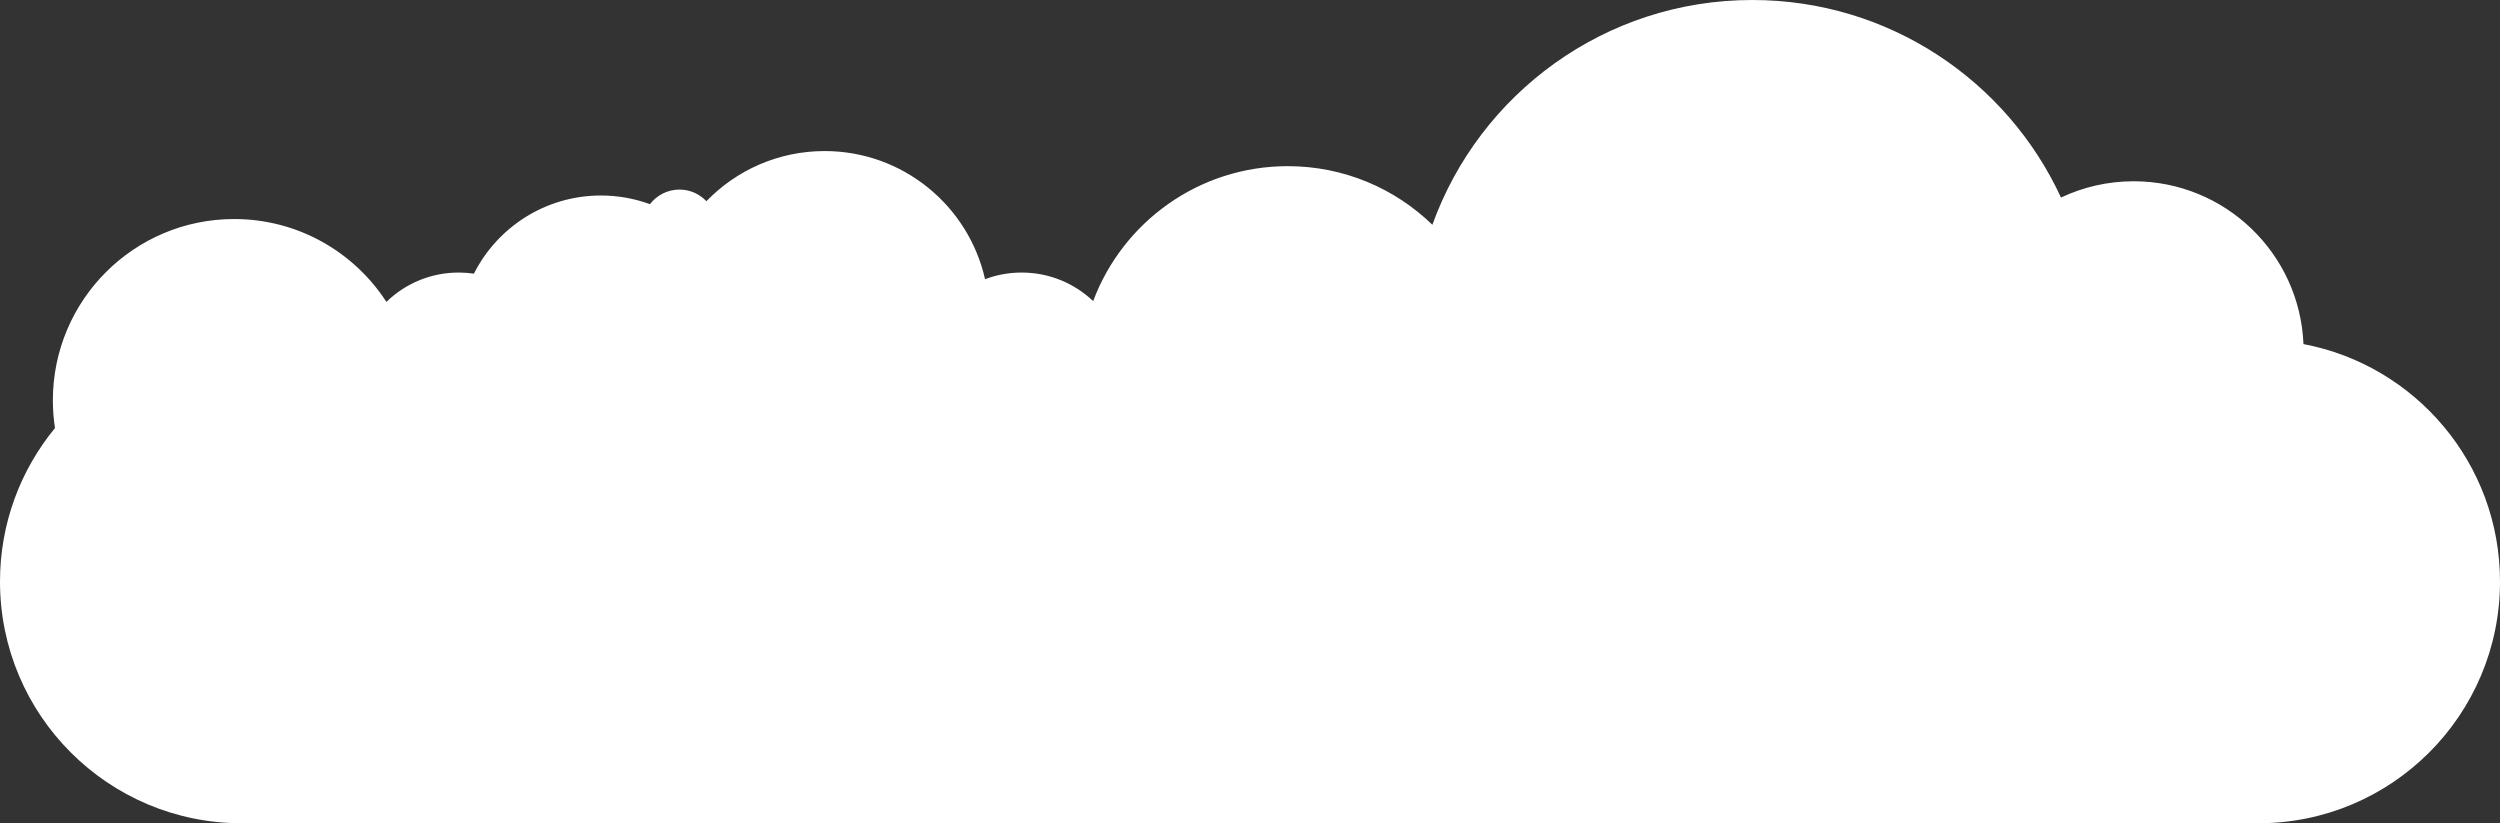 <svg width="331" height="109" viewBox="0 0 331 109" fill="none" xmlns="http://www.w3.org/2000/svg">
<rect x="0" y="0" width="331" height="109" fill="#333333" stroke="none"/>
<path fill-rule="evenodd" clip-rule="evenodd" d="M304.98 45.558C304.487 33.568 294.611 24 282.5 24C279.057 24 275.794 24.773 272.876 26.156C265.747 10.715 250.125 0 232 0C212.497 0 195.891 12.408 189.646 29.76C184.695 24.957 177.943 22 170.5 22C158.701 22 148.637 29.431 144.734 39.868C142.271 37.523 138.938 36.085 135.269 36.085C133.562 36.085 131.929 36.396 130.421 36.965C128.232 27.253 119.554 20 109.181 20C103.036 20 97.485 22.546 93.526 26.64C92.632 25.692 91.364 25.1 89.957 25.1C88.366 25.1 86.951 25.859 86.055 27.034C84.031 26.291 81.844 25.885 79.561 25.885C72.213 25.885 65.849 30.093 62.746 36.231C62.426 36.184 62.102 36.148 61.776 36.124C61.432 36.098 61.083 36.085 60.731 36.085C57.008 36.085 53.632 37.566 51.159 39.971C46.883 33.369 39.452 29 31 29C17.745 29 7 39.745 7 53C7 54.251 7.096 55.479 7.28 56.678C2.731 62.205 0 69.283 0 77C0 94.673 14.327 109 32 109H299C316.673 109 331 94.673 331 77C331 61.371 319.795 48.359 304.98 45.558Z" fill="white"/>
</svg>
